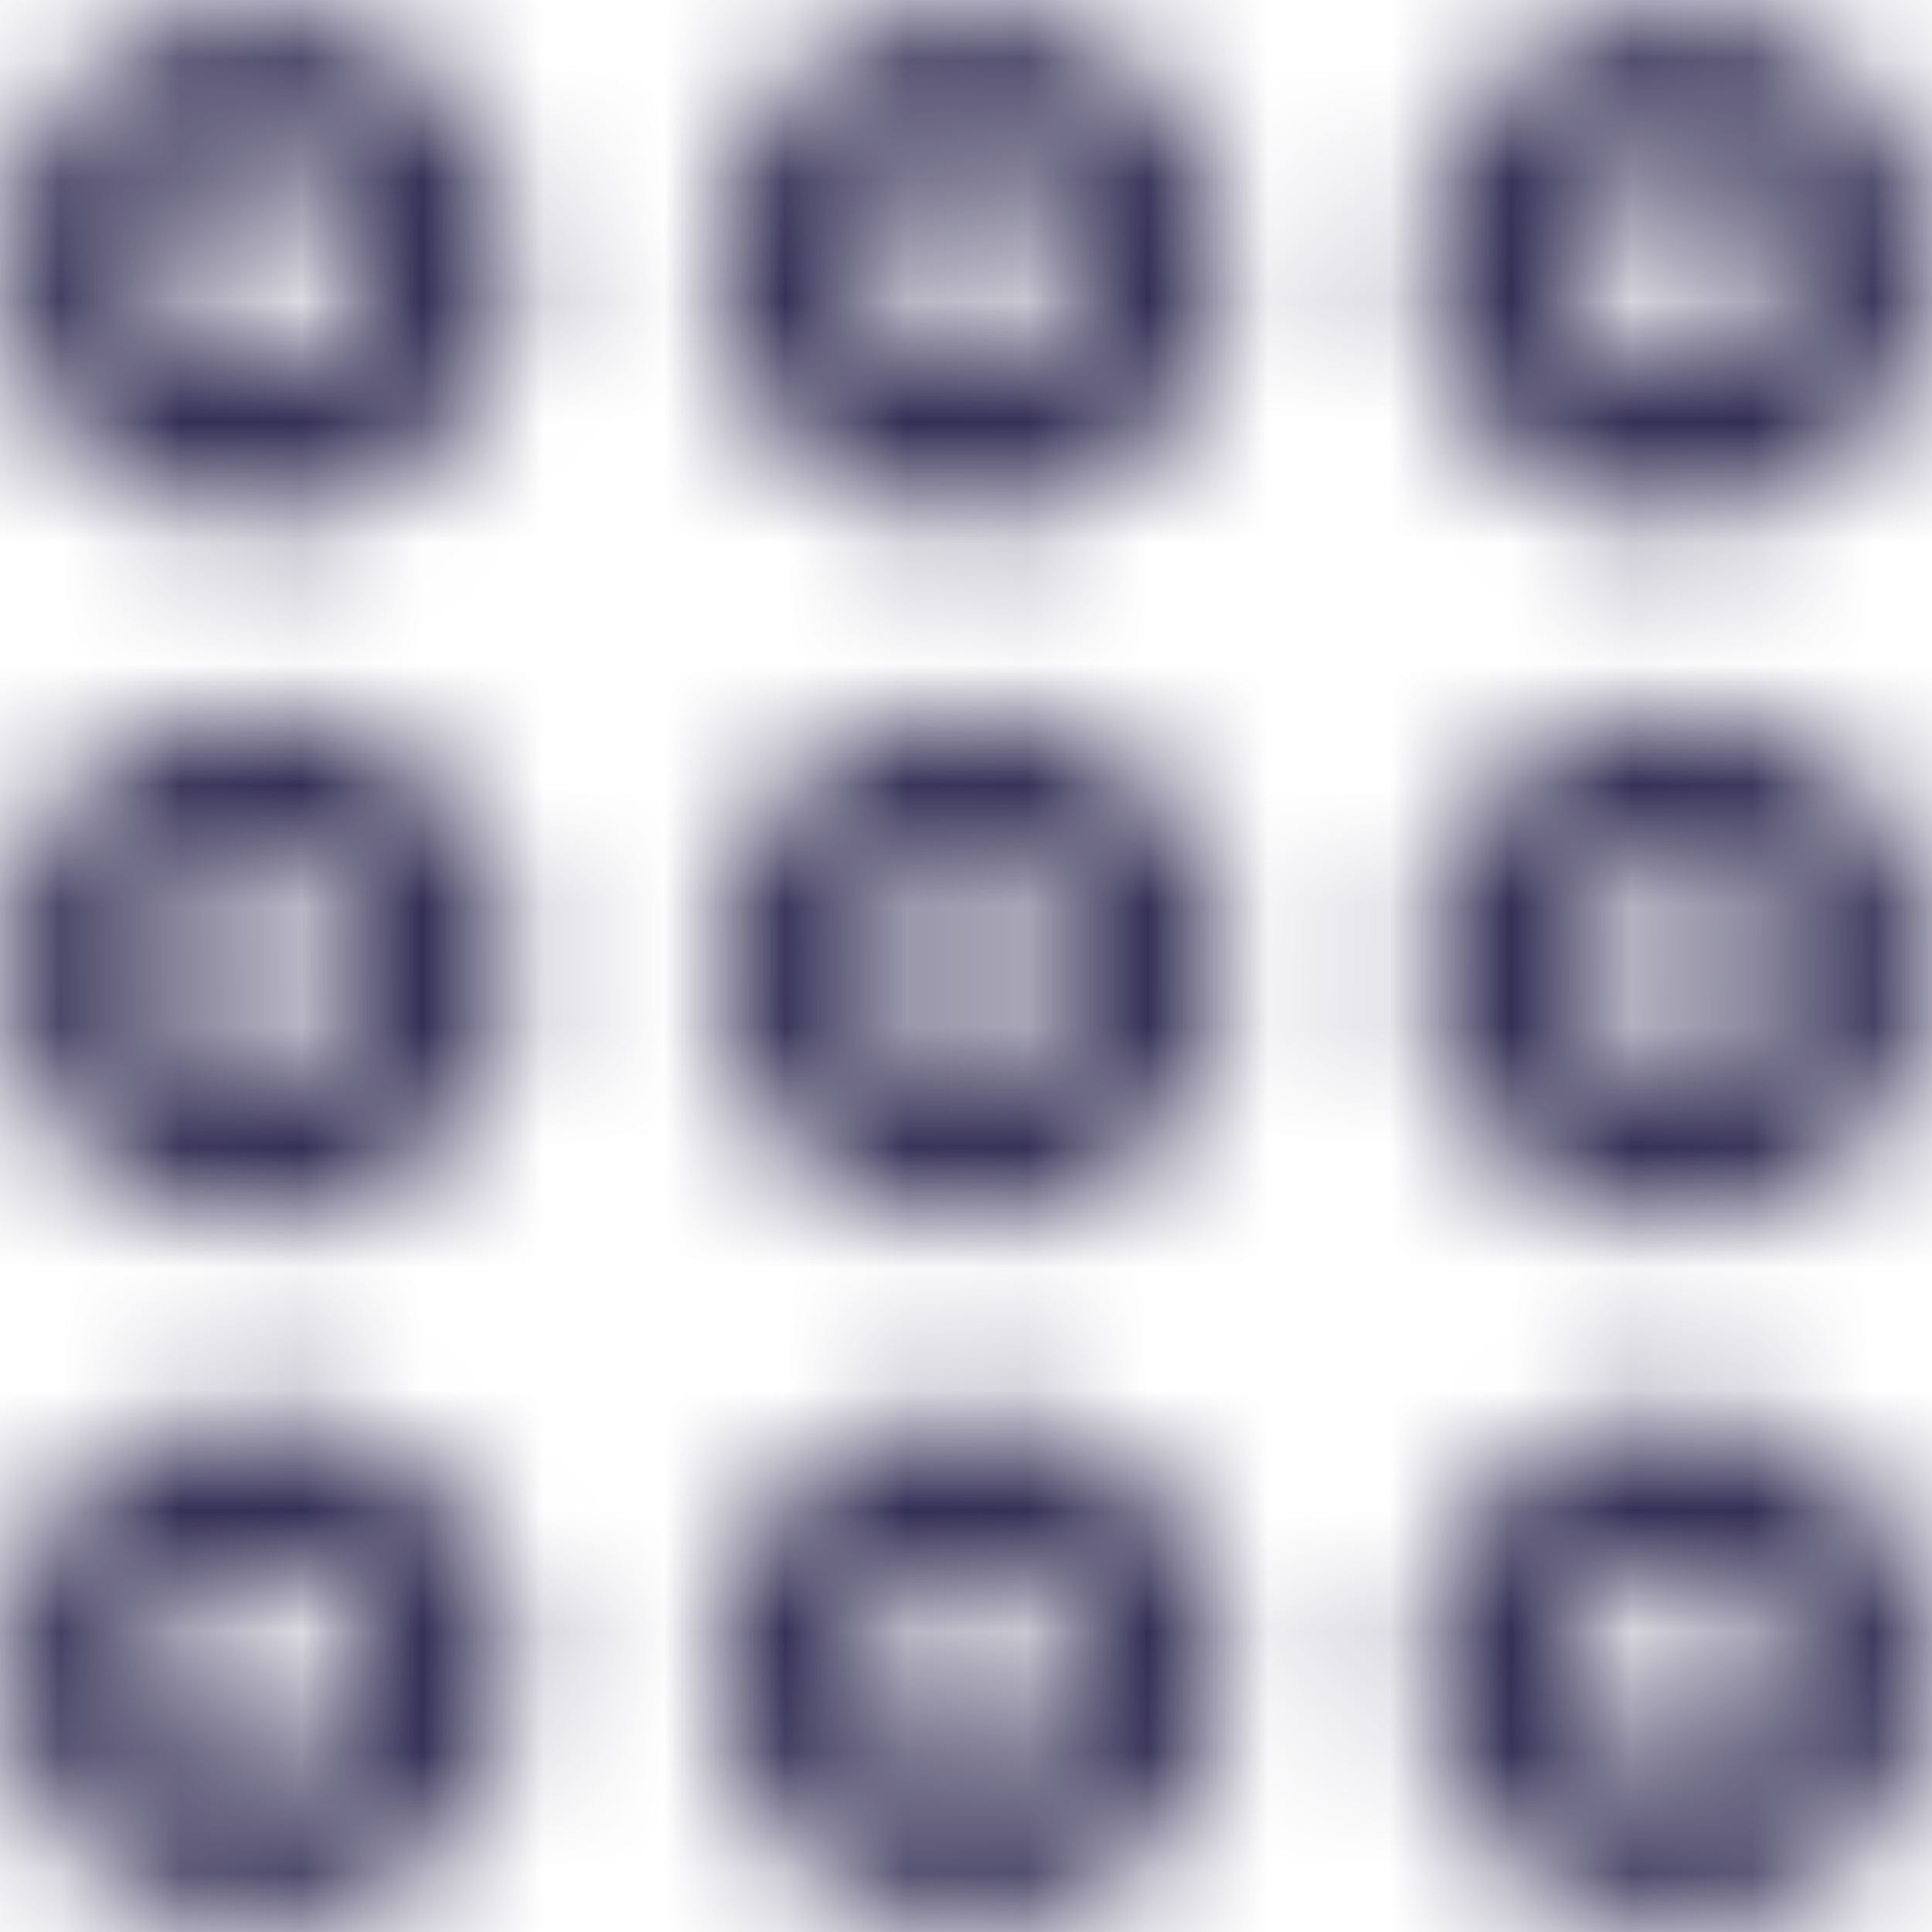 <svg viewBox="0 0 16 16" fill="none" xmlns="http://www.w3.org/2000/svg">
  <title>Grid Icon</title>
  <mask id="mask0" mask-type="alpha" maskUnits="userSpaceOnUse" x="0" y="0" width="17" height="16">
    <path fill-rule="evenodd" clip-rule="evenodd" d="M0.02 2.2C0.02 3.37 0.97 4.32 2.14 4.32C3.31 4.32 4.26 3.37 4.26 2.2C4.26 1.03 3.31 0.08 2.14 0.08C0.97 0.08 0.02 1.03 0.02 2.2ZM1.27 2.19C1.27 1.71 1.66 1.32 2.14 1.32C2.62 1.32 3.01 1.71 3.01 2.19C3.01 2.67 2.62 3.06 2.14 3.06C1.66 3.06 1.27 2.67 1.27 2.19ZM5.92 2.2C5.92 3.37 6.87 4.32 8.04 4.32C9.21 4.32 10.16 3.37 10.16 2.2C10.16 1.03 9.21 0.08 8.04 0.08C6.87 0.08 5.92 1.03 5.92 2.2ZM7.17 2.19C7.17 1.71 7.56 1.32 8.04 1.32C8.52 1.32 8.92 1.71 8.91 2.19C8.91 2.67 8.52 3.06 8.04 3.06C7.56 3.06 7.17 2.67 7.17 2.19ZM13.89 4.32C12.72 4.32 11.77 3.37 11.77 2.2C11.77 1.03 12.72 0.08 13.89 0.08C15.06 0.08 16.01 1.03 16.01 2.2C16.01 3.37 15.06 4.32 13.89 4.32ZM13.89 1.32C13.41 1.32 13.02 1.71 13.02 2.19C13.02 2.67 13.41 3.06 13.89 3.06C14.37 3.06 14.76 2.67 14.76 2.19C14.76 1.71 14.37 1.32 13.89 1.32ZM0.02 8.01C0.02 9.18 0.97 10.13 2.14 10.13C3.31 10.13 4.26 9.18 4.26 8.01C4.26 6.84 3.31 5.89 2.14 5.89C0.97 5.89 0.02 6.84 0.02 8.01ZM1.27 8C1.27 7.52 1.66 7.13 2.14 7.13C2.62 7.13 3.01 7.52 3.01 8C3.01 8.48 2.62 8.87 2.14 8.87C1.66 8.87 1.27 8.48 1.27 8ZM8.04 10.13C6.87 10.13 5.92 9.18 5.92 8.01C5.92 6.84 6.87 5.89 8.04 5.89C9.21 5.89 10.16 6.84 10.16 8.01C10.16 9.18 9.21 10.13 8.04 10.13ZM8.04 7.13C7.56 7.13 7.17 7.52 7.17 8C7.17 8.48 7.56 8.87 8.04 8.87C8.52 8.87 8.91 8.48 8.91 8C8.92 7.52 8.52 7.13 8.04 7.13ZM11.77 8.01C11.77 9.18 12.72 10.13 13.89 10.13C15.06 10.13 16.01 9.18 16.01 8.01C16.01 6.84 15.06 5.89 13.89 5.89C12.72 5.89 11.77 6.84 11.77 8.01ZM13.02 8C13.02 7.52 13.41 7.13 13.89 7.13C14.37 7.13 14.76 7.52 14.76 8C14.76 8.48 14.37 8.87 13.89 8.87C13.41 8.87 13.02 8.48 13.02 8ZM2.14 15.94C0.97 15.94 0.02 14.99 0.02 13.82C0.02 12.65 0.97 11.7 2.14 11.7C3.31 11.7 4.26 12.65 4.26 13.82C4.26 14.99 3.31 15.94 2.14 15.94ZM2.14 12.94C1.66 12.94 1.27 13.33 1.27 13.81C1.27 14.29 1.66 14.68 2.14 14.68C2.62 14.68 3.01 14.29 3.01 13.81C3.01 13.34 2.62 12.94 2.14 12.94ZM5.92 13.82C5.92 14.99 6.87 15.94 8.04 15.94C9.21 15.94 10.16 14.99 10.16 13.82C10.16 12.65 9.21 11.7 8.04 11.7C6.87 11.7 5.92 12.65 5.92 13.82ZM7.17 13.81C7.17 13.33 7.56 12.94 8.04 12.94C8.52 12.94 8.92 13.34 8.91 13.81C8.91 14.29 8.52 14.68 8.04 14.68C7.56 14.68 7.17 14.29 7.17 13.81ZM13.89 15.94C12.72 15.94 11.77 14.99 11.77 13.82C11.77 12.65 12.72 11.7 13.89 11.7C15.06 11.7 16.01 12.65 16.01 13.82C16.01 14.99 15.06 15.94 13.89 15.94ZM13.89 12.94C13.41 12.94 13.02 13.33 13.02 13.81C13.02 14.29 13.41 14.68 13.89 14.68C14.37 14.68 14.76 14.29 14.76 13.81C14.76 13.34 14.37 12.94 13.89 12.94Z" fill="white"/>
  </mask>
  <g mask="url(#mask0)">
    <rect width="16" height="16" fill="#332E54"/>
  </g>
</svg>
